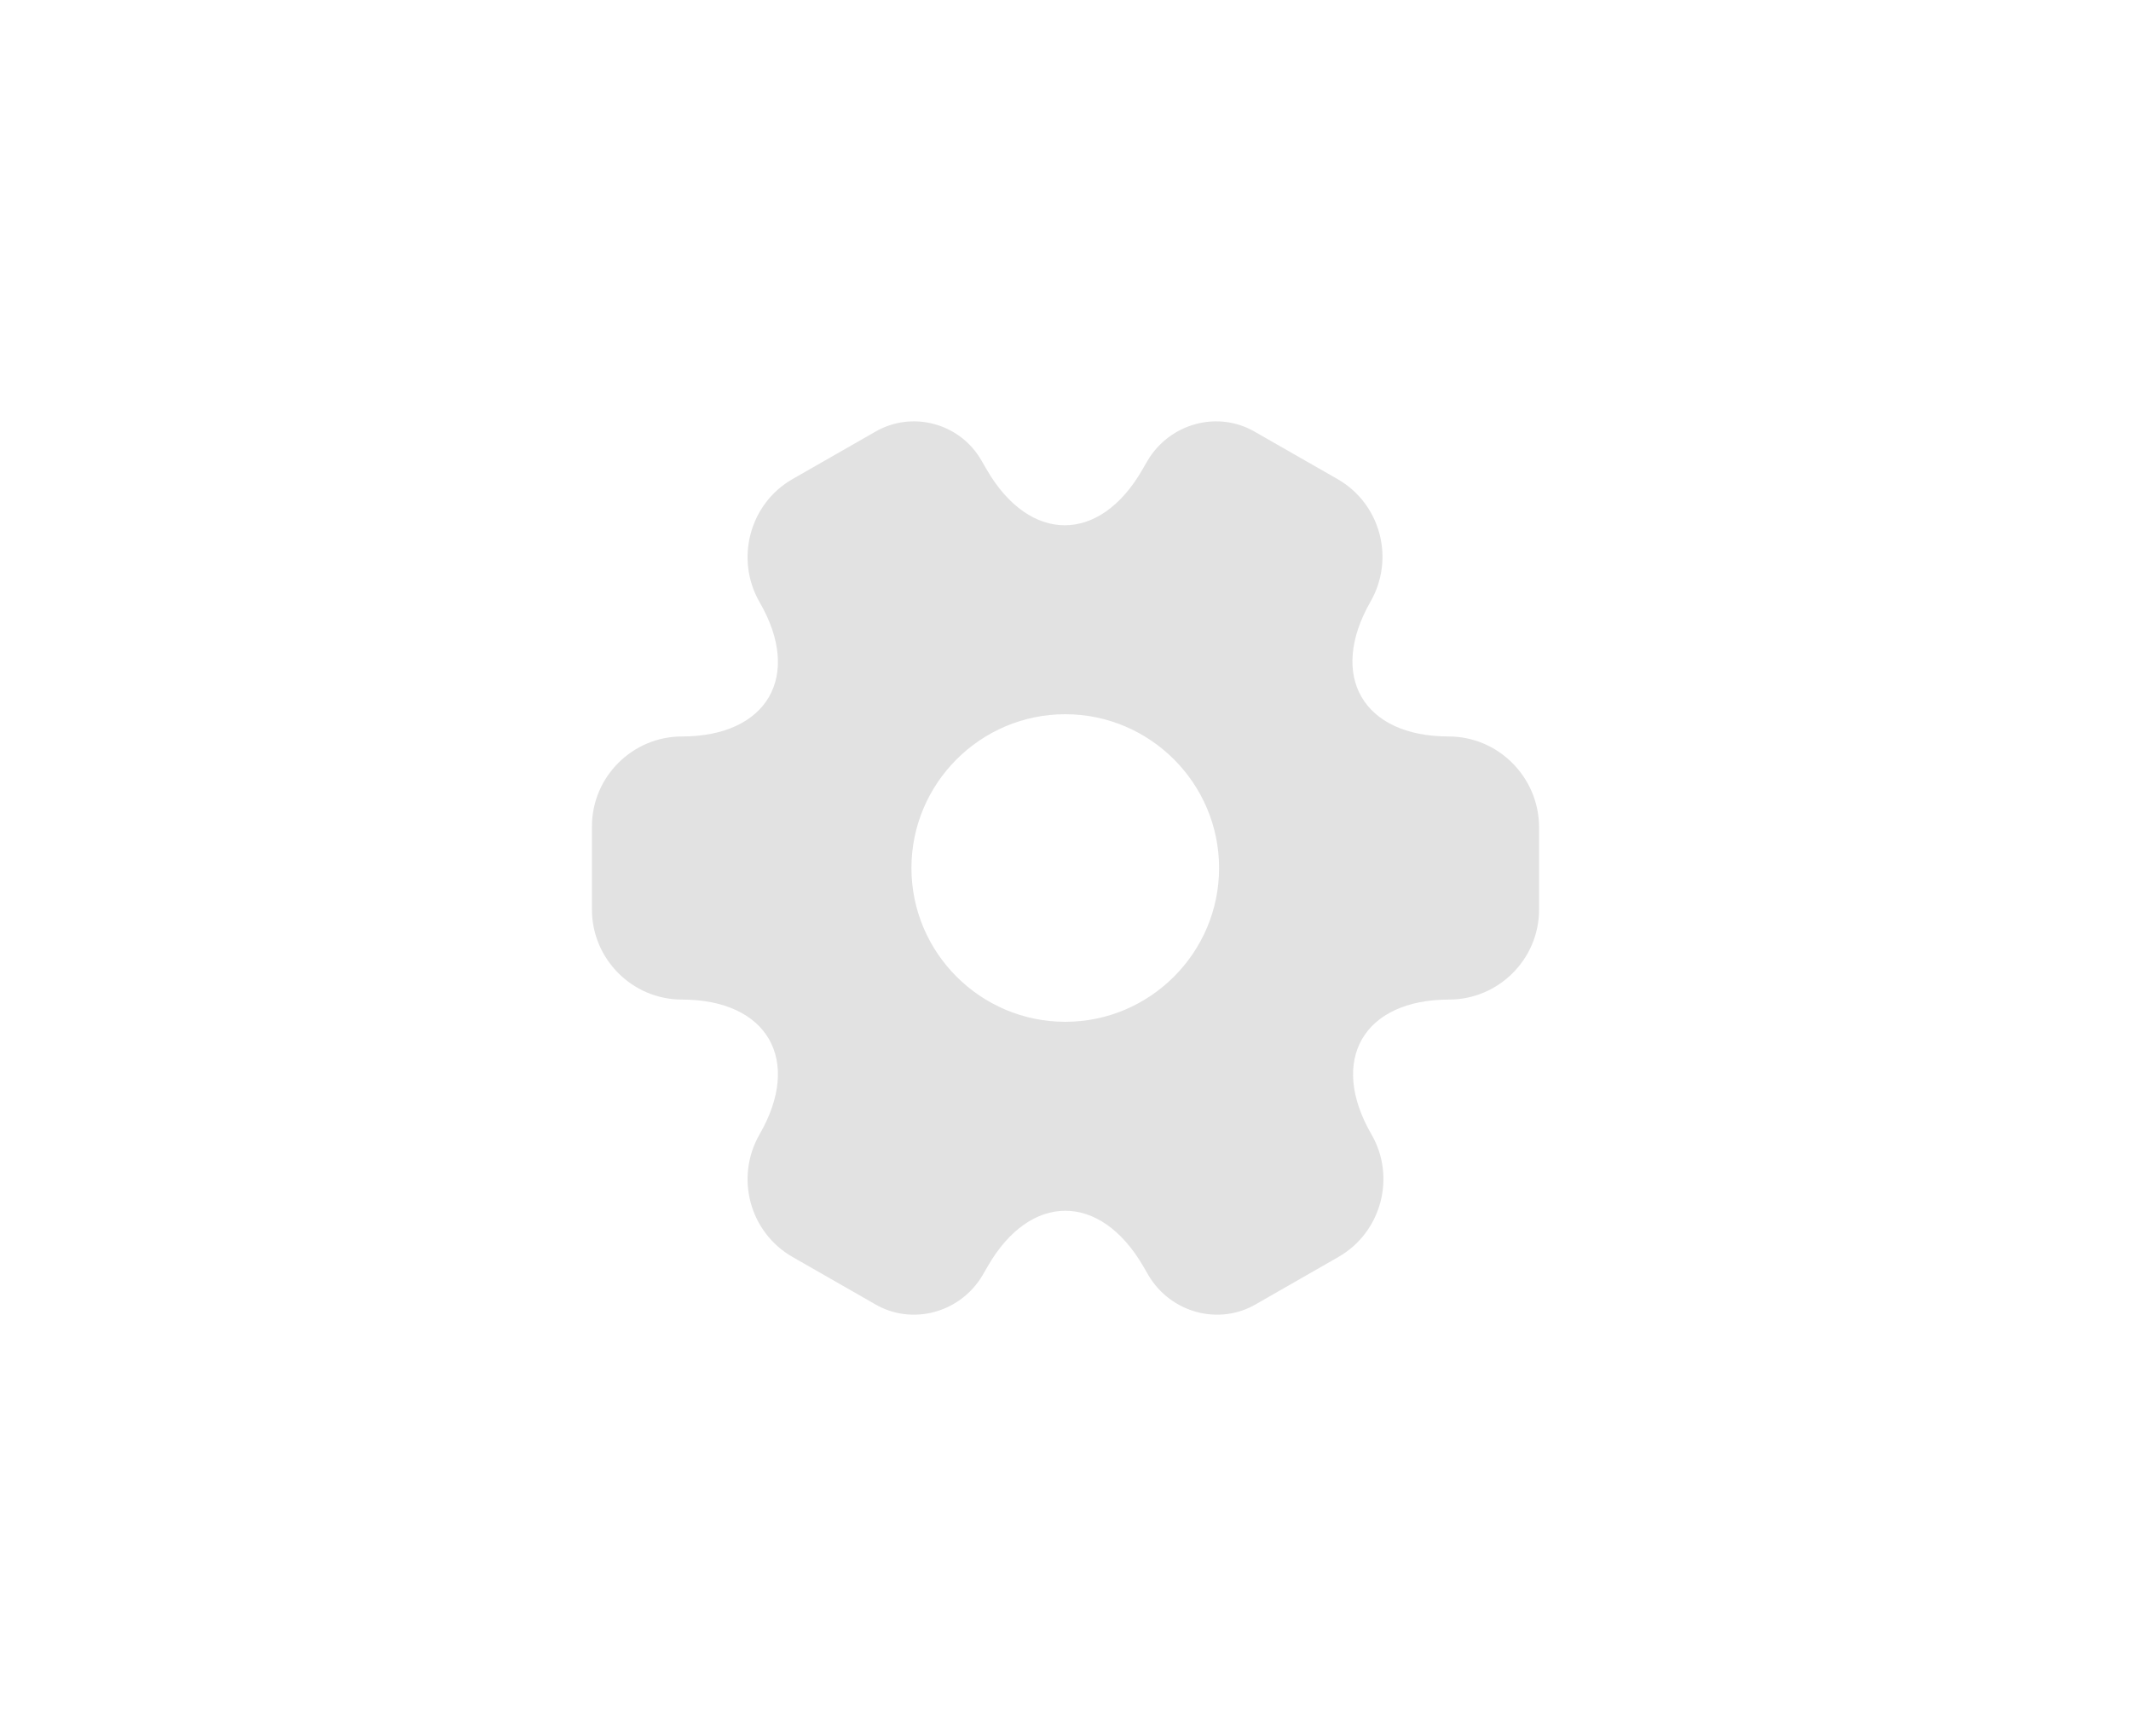 <svg width="54" height="44" viewBox="0 0 54 44" fill="none" xmlns="http://www.w3.org/2000/svg">
<path d="M36.709 18.666C34.538 18.666 33.651 17.13 34.73 15.247C35.354 14.156 34.982 12.765 33.891 12.141L31.816 10.954C30.868 10.39 29.645 10.726 29.081 11.673L28.949 11.901C27.87 13.784 26.095 13.784 25.003 11.901L24.871 11.673C24.331 10.726 23.108 10.39 22.16 10.954L20.085 12.141C18.994 12.765 18.622 14.168 19.246 15.259C20.337 17.13 19.45 18.666 17.279 18.666C16.032 18.666 15 19.685 15 20.945V23.055C15 24.303 16.02 25.334 17.279 25.334C19.45 25.334 20.337 26.869 19.246 28.753C18.622 29.844 18.994 31.235 20.085 31.859L22.16 33.047C23.108 33.61 24.331 33.274 24.895 32.327L25.027 32.099C26.106 30.216 27.882 30.216 28.973 32.099L29.105 32.327C29.669 33.274 30.892 33.61 31.84 33.047L33.914 31.859C35.006 31.235 35.378 29.832 34.754 28.753C33.663 26.869 34.55 25.334 36.721 25.334C37.968 25.334 39 24.315 39 23.055V20.945C38.988 19.697 37.968 18.666 36.709 18.666ZM26.994 25.898C24.847 25.898 23.096 24.147 23.096 22C23.096 19.853 24.847 18.102 26.994 18.102C29.141 18.102 30.892 19.853 30.892 22C30.892 24.147 29.141 25.898 26.994 25.898Z" fill="#E2E2E2"/>
</svg>
